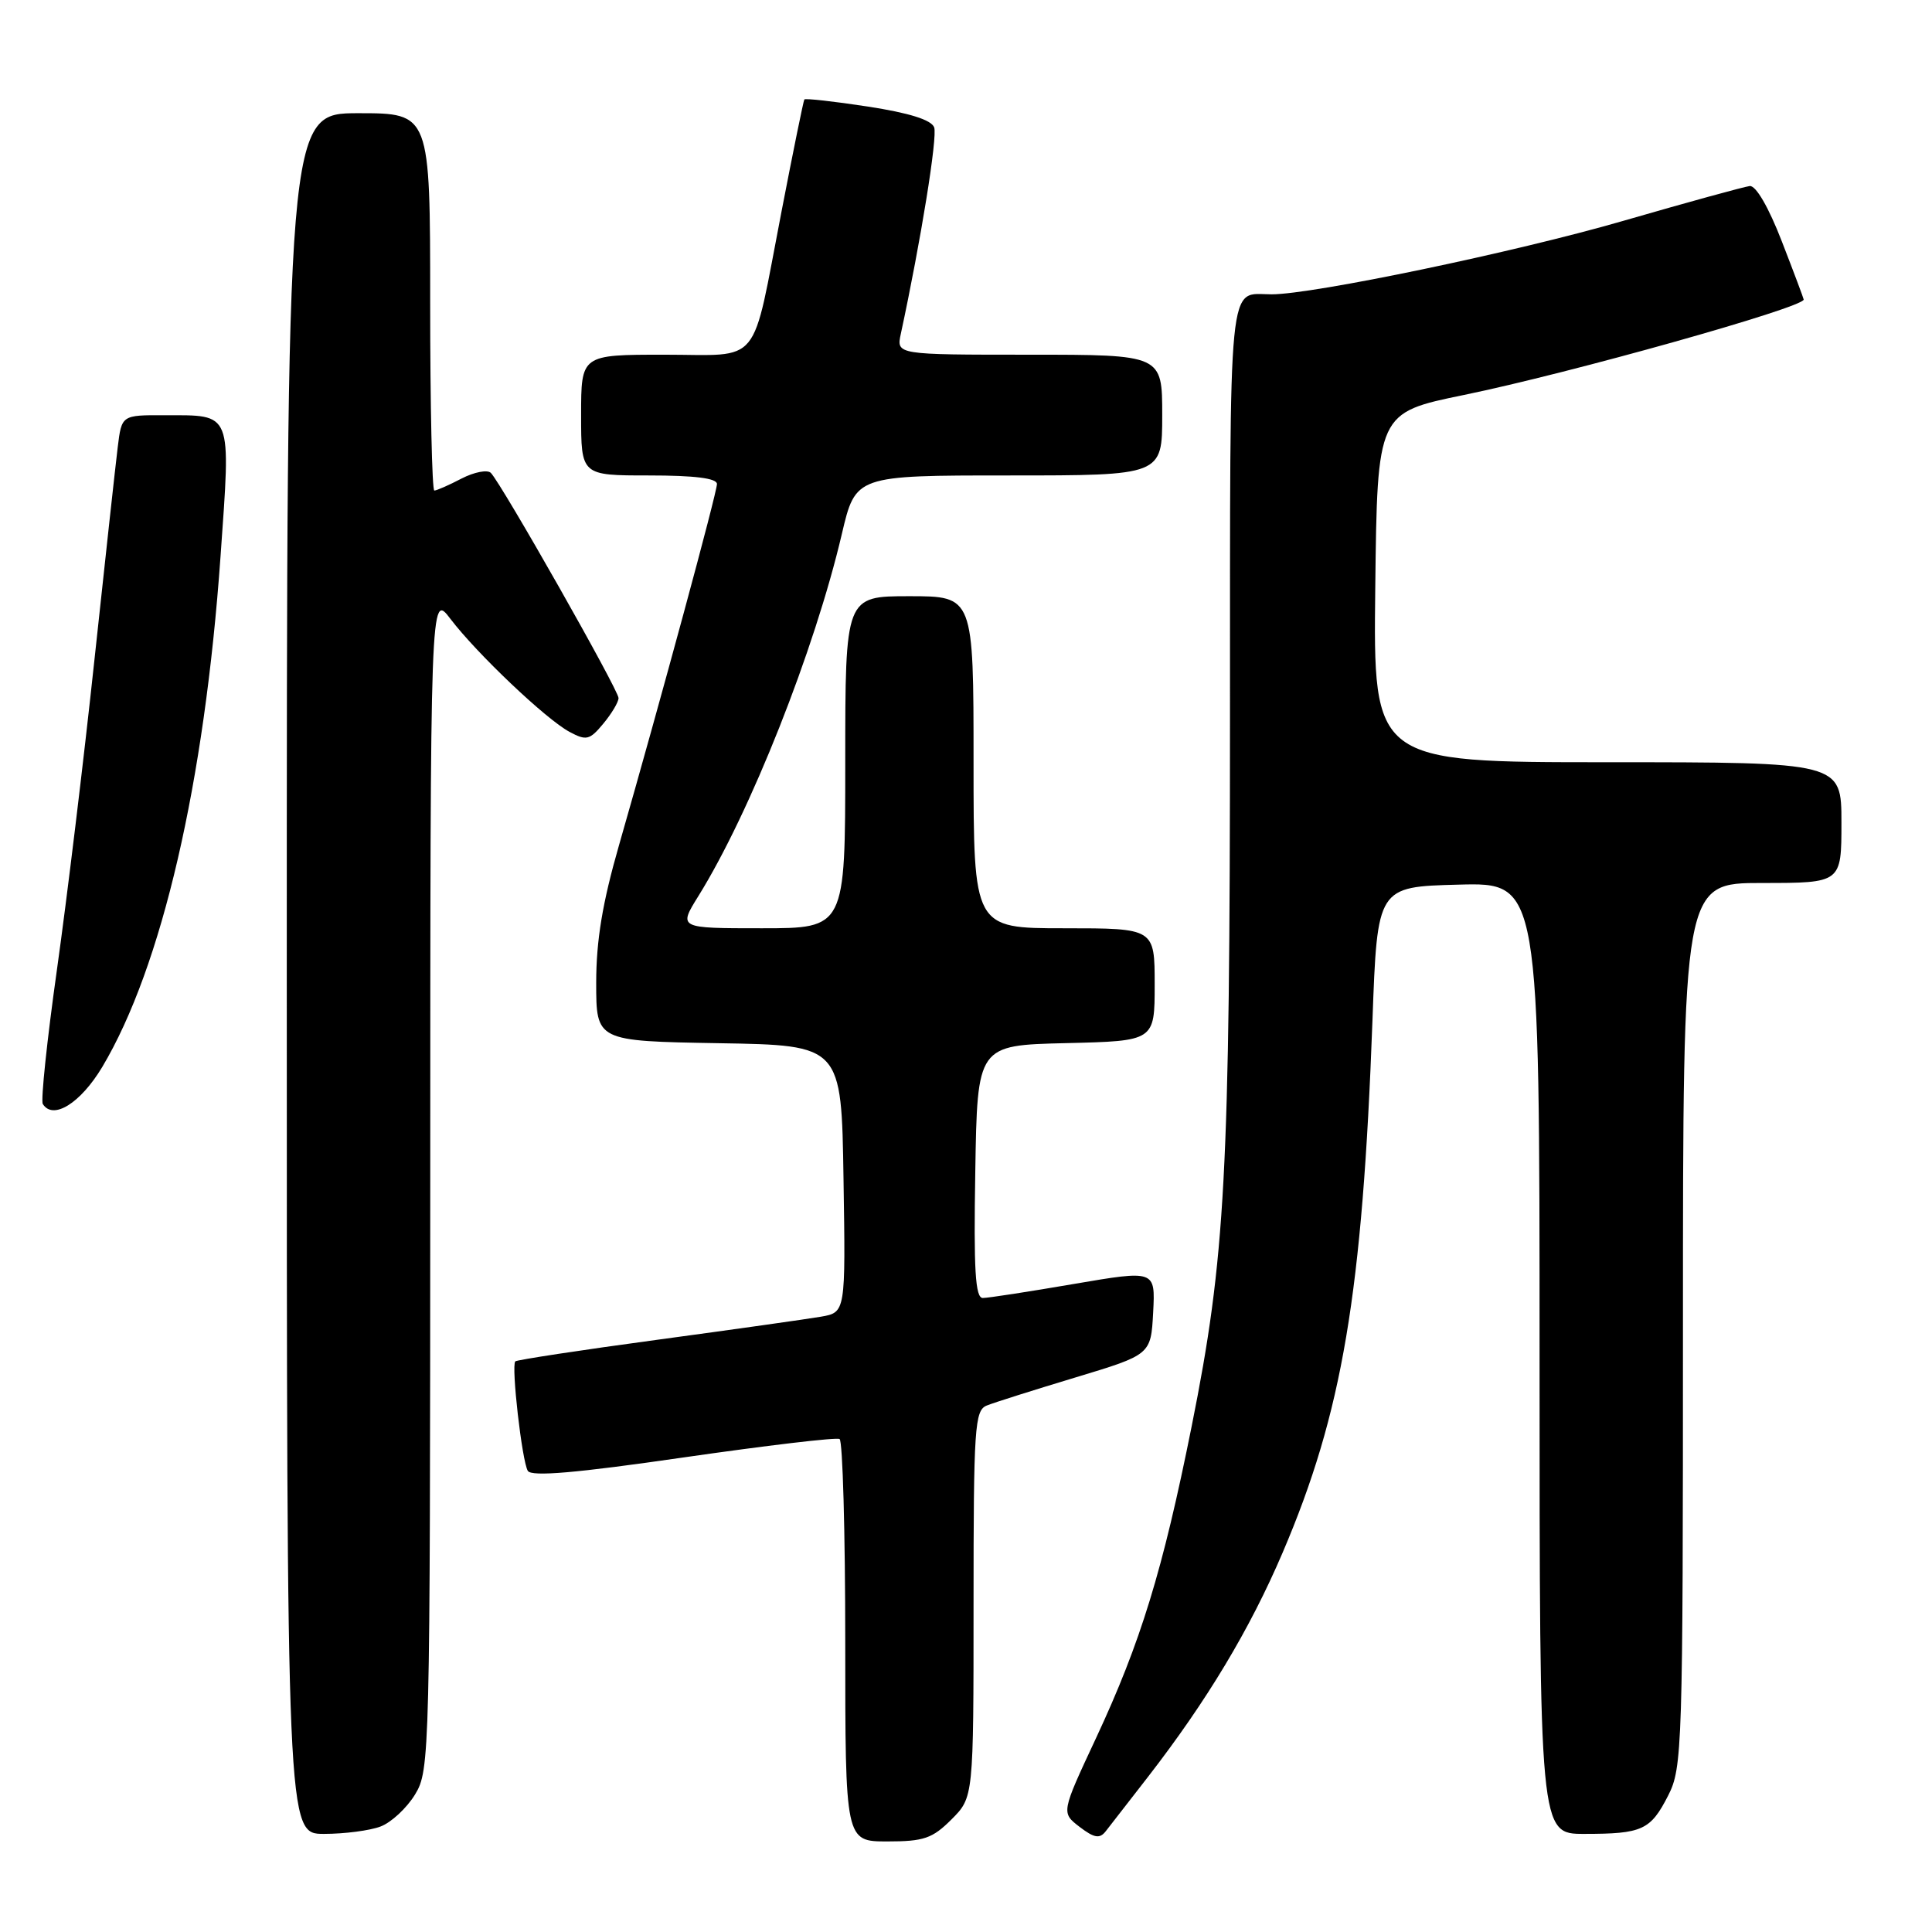 <?xml version="1.0" encoding="UTF-8" standalone="no"?>
<!DOCTYPE svg PUBLIC "-//W3C//DTD SVG 1.1//EN" "http://www.w3.org/Graphics/SVG/1.1/DTD/svg11.dtd" >
<svg xmlns="http://www.w3.org/2000/svg" xmlns:xlink="http://www.w3.org/1999/xlink" version="1.1" viewBox="0 0 256 256">
 <g >
 <path fill="currentColor"
d=" M 126.08 241.08 C 129.00 238.15 129.00 238.15 129.00 212.55 C 129.00 189.09 129.15 186.88 130.75 186.24 C 131.71 185.85 137.00 184.18 142.50 182.52 C 152.50 179.50 152.50 179.50 152.80 173.89 C 153.09 168.29 153.09 168.29 142.30 170.13 C 136.36 171.15 130.93 171.99 130.23 171.99 C 129.23 172.00 129.01 168.30 129.23 155.25 C 129.50 138.50 129.50 138.50 141.25 138.22 C 153.00 137.94 153.00 137.94 153.00 130.47 C 153.00 123.00 153.00 123.00 141.00 123.00 C 129.00 123.00 129.00 123.00 129.00 101.00 C 129.00 79.00 129.00 79.00 120.50 79.00 C 112.00 79.00 112.00 79.00 112.00 101.00 C 112.00 123.00 112.00 123.00 100.94 123.00 C 89.89 123.00 89.89 123.00 92.53 118.75 C 99.42 107.67 107.94 86.15 111.55 70.75 C 113.37 63.00 113.37 63.00 133.68 63.00 C 154.00 63.00 154.00 63.00 154.00 55.00 C 154.00 47.00 154.00 47.00 136.38 47.00 C 118.77 47.00 118.77 47.00 119.36 44.25 C 122.02 31.90 124.25 18.09 123.78 16.87 C 123.40 15.88 120.46 14.96 115.00 14.12 C 110.49 13.43 106.70 13.01 106.58 13.18 C 106.46 13.36 105.10 20.02 103.56 28.00 C 99.51 48.92 101.08 47.00 88.02 47.00 C 77.00 47.00 77.00 47.00 77.00 55.00 C 77.00 63.00 77.00 63.00 86.00 63.00 C 92.04 63.00 95.00 63.37 95.00 64.13 C 95.00 65.28 87.58 92.63 82.02 112.00 C 79.83 119.62 79.00 124.61 79.00 130.22 C 79.00 137.95 79.00 137.95 95.25 138.23 C 111.50 138.50 111.50 138.50 111.77 156.20 C 112.05 173.90 112.05 173.90 108.77 174.47 C 106.97 174.78 97.21 176.16 87.07 177.53 C 76.93 178.90 68.48 180.19 68.28 180.39 C 67.72 180.95 69.17 193.66 69.94 194.90 C 70.43 195.69 76.35 195.18 90.56 193.12 C 101.53 191.54 110.84 190.43 111.25 190.68 C 111.66 190.92 112.00 203.02 112.00 217.56 C 112.00 244.00 112.00 244.00 117.58 244.00 C 122.41 244.00 123.55 243.61 126.08 241.08 Z  M 152.11 235.45 C 159.92 225.37 165.61 215.90 169.96 205.72 C 177.88 187.18 180.53 171.44 181.86 135.18 C 182.50 117.50 182.50 117.50 193.25 117.22 C 204.00 116.93 204.00 116.93 204.00 179.97 C 204.00 243.00 204.00 243.00 209.92 243.00 C 217.62 243.00 218.70 242.50 221.04 237.92 C 222.92 234.24 223.00 231.68 223.00 175.54 C 223.00 117.00 223.00 117.00 233.50 117.00 C 244.00 117.00 244.00 117.00 244.00 109.00 C 244.00 101.00 244.00 101.00 212.98 101.00 C 181.96 101.00 181.96 101.00 182.23 77.85 C 182.50 54.69 182.50 54.69 194.00 52.33 C 208.06 49.44 239.00 40.75 239.00 39.69 C 239.00 39.57 237.70 36.10 236.10 31.98 C 234.36 27.48 232.67 24.56 231.85 24.65 C 231.11 24.74 223.53 26.82 215.00 29.29 C 200.74 33.42 174.00 39.00 168.49 39.00 C 162.64 39.00 163.00 35.29 162.98 94.86 C 162.97 155.72 162.38 166.61 157.90 189.00 C 154.07 208.10 151.15 217.63 145.21 230.35 C 140.61 240.19 140.61 240.19 143.05 242.07 C 144.99 243.55 145.71 243.67 146.50 242.67 C 147.05 241.97 149.58 238.72 152.11 235.45 Z  M 50.43 242.02 C 51.84 241.49 53.90 239.58 55.00 237.77 C 56.95 234.58 56.99 232.68 57.01 156.50 C 57.02 78.50 57.02 78.50 59.68 82.00 C 63.19 86.61 72.36 95.32 75.47 96.98 C 77.69 98.17 78.13 98.07 79.93 95.90 C 81.03 94.58 81.95 93.05 81.96 92.50 C 81.99 91.48 66.51 64.19 65.04 62.66 C 64.59 62.21 62.85 62.54 61.16 63.41 C 59.48 64.29 57.85 65.00 57.55 65.00 C 57.25 65.00 57.00 53.75 57.00 40.00 C 57.00 15.00 57.00 15.00 47.50 15.00 C 38.00 15.00 38.00 15.00 38.00 129.00 C 38.00 243.00 38.00 243.00 42.93 243.00 C 45.65 243.00 49.02 242.56 50.43 242.02 Z  M 13.55 141.38 C 21.45 128.13 27.10 103.73 29.22 73.75 C 30.59 54.32 30.88 55.04 21.81 55.02 C 16.12 55.00 16.12 55.00 15.60 59.25 C 15.31 61.59 13.92 74.32 12.50 87.55 C 11.09 100.77 8.85 119.21 7.54 128.52 C 6.23 137.82 5.39 145.82 5.67 146.28 C 7.02 148.46 10.67 146.19 13.55 141.38 Z "/>
</g>
</svg>
